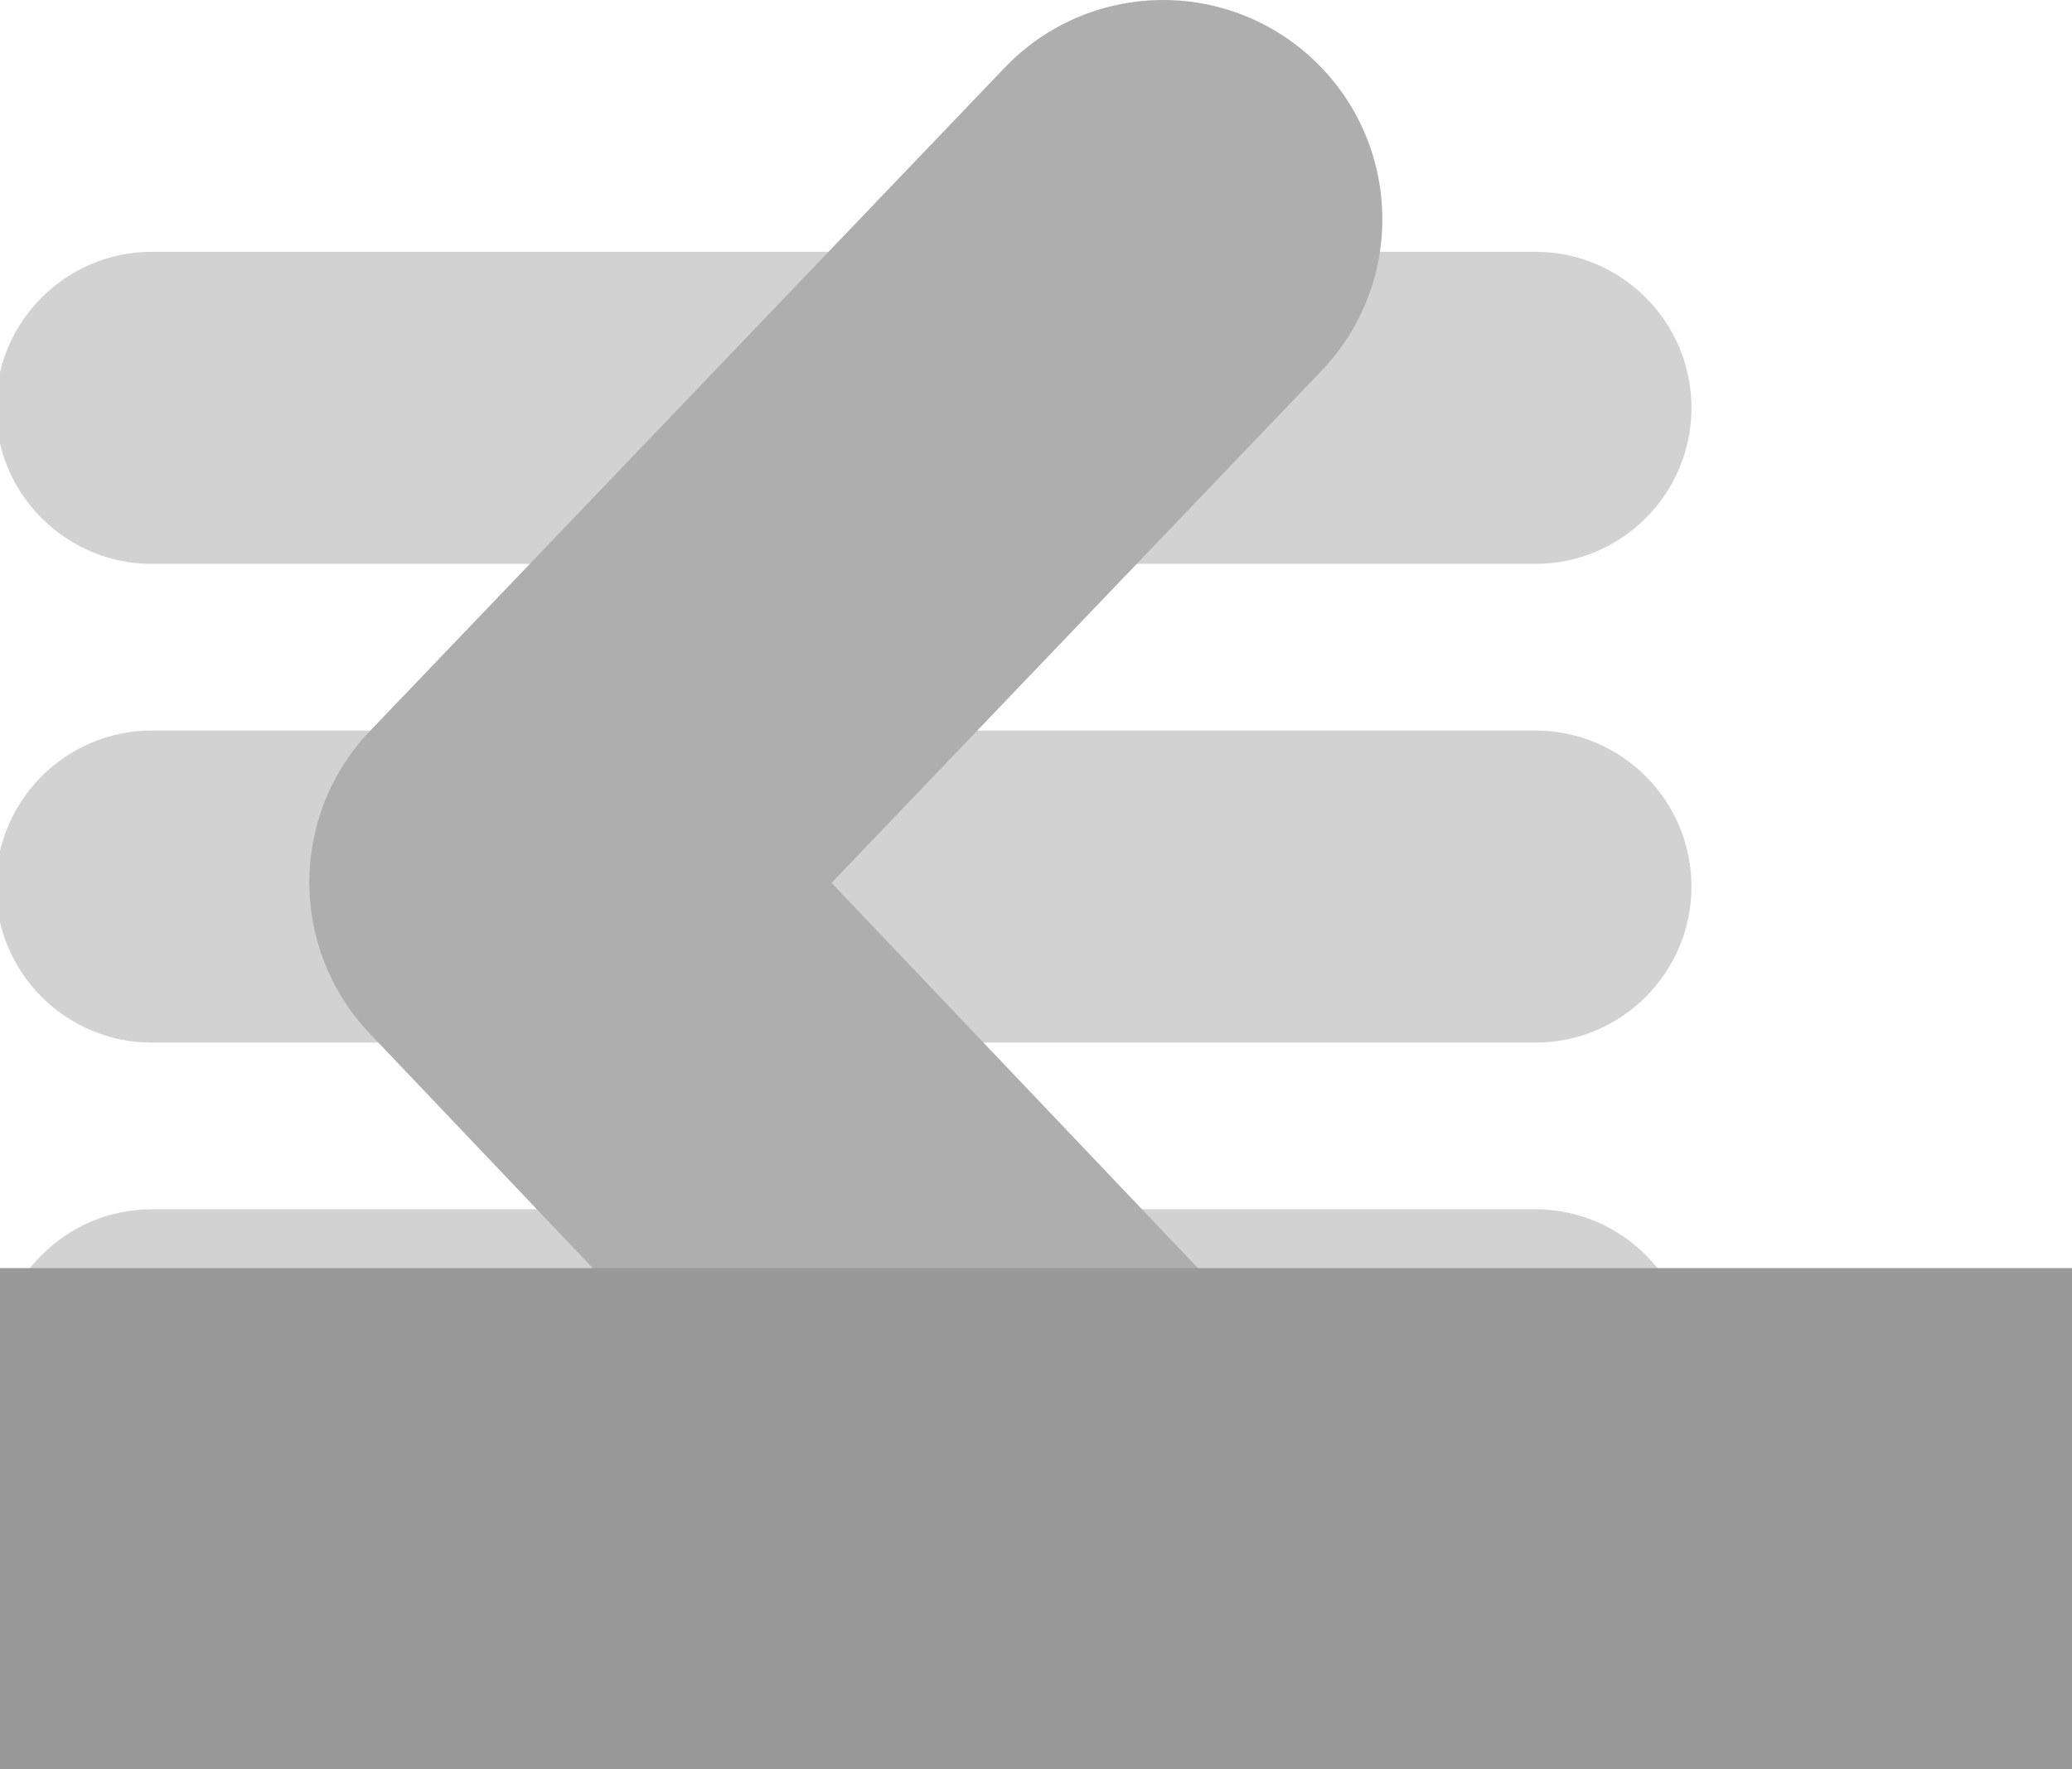 <svg xmlns="http://www.w3.org/2000/svg" xmlns:svg="http://www.w3.org/2000/svg" id="svg22160" width="108.866" height="92.973" version="1.1"><g id="g22166" transform="translate(-2721.719,-3422.87)"><g id="g4830-1-43-3-7-4-4" transform="matrix(-0.174,0,0,0.174,2810.591,3424.921)" style="fill:#d2d2d2;fill-opacity:1"><path id="path4814-9-5-2-6-3-5" d="M 464.883,64.267 H 47.117 C 21.137,64.267 0,85.403 0,111.416 c 0,25.98 21.137,47.117 47.117,47.117 h 417.766 c 25.98,0 47.117,-21.137 47.117,-47.117 0,-26.013 -21.137,-47.149 -47.117,-47.149 z" style="fill:#d2d2d2;fill-opacity:1"/><path id="path4816-2-9-4-05-2-3" d="M 464.883,208.867 H 47.117 C 21.137,208.867 0,230.003 0,256.016 c 0,25.98 21.137,47.117 47.117,47.117 h 417.766 c 25.98,0 47.117,-21.137 47.117,-47.117 0,-26.013 -21.137,-47.149 -47.117,-47.149 z" style="fill:#d2d2d2;fill-opacity:1"/><path id="path4818-3-9-7-2-0-2" d="M 464.883,353.467 H 47.117 C 21.137,353.467 0,374.604 0,400.616 c 0,25.98 21.137,47.117 47.117,47.117 h 417.766 c 25.98,0 47.117,-21.137 47.117,-47.117 0,-26.012 -21.137,-47.149 -47.117,-47.149 z" style="fill:#d2d2d2;fill-opacity:1"/></g><g id="g4353-3-2-0-1-1" transform="matrix(-2.02,0,0,2.02,2812.641,3422.871)" style="fill:#aeaeae;fill-opacity:1"><g id="g4311-2-6-2-6-6" style="fill:#aeaeae;fill-opacity:1"><g id="g4313-0-6-5-61-4" style="fill:#aeaeae;fill-opacity:1"><path id="path4315-8-0-9-78-8" d="m 14.757,46.02 c -1.412,0 -2.825,-0.521 -3.929,-1.569 -2.282,-2.17 -2.373,-5.78 -0.204,-8.063 L 23.382,22.97 10.637,9.645 C 8.46,7.37 8.54,3.76 10.816,1.582 c 2.277,-2.178 5.886,-2.097 8.063,0.179 l 16.505,17.253 c 2.104,2.2 2.108,5.665 0.013,7.872 L 18.893,44.247 c -1.123,1.177 -2.626,1.773 -4.136,1.773 z" style="fill:#aeaeae;fill-opacity:1"/></g></g></g><flowRoot id="flowRoot8792-0-7" transform="matrix(-2.217,0,0,2.217,7910.902,-4875.58)" xml:space="preserve" style="font-style:normal;font-variant:normal;font-weight:400;font-stretch:normal;font-size:40px;line-height:0;font-family:Roboto;-inkscape-font-specification:Roboto;letter-spacing:0;word-spacing:0;fill:#999;fill-opacity:1;stroke:none"><flowRegion id="flowRegion8794-5-6" style="fill:#999"><rect id="rect8796-9-8" width="78.792" height="54.548" x="2291.026" y="3773.16" style="fill:#999"/></flowRegion><flowPara id="flowPara8798-7-8" style="font-style:normal;font-variant:normal;font-weight:700;font-stretch:normal;font-family:Roboto;-inkscape-font-specification:'Roboto Bold';fill:#999">*</flowPara></flowRoot></g></svg>
